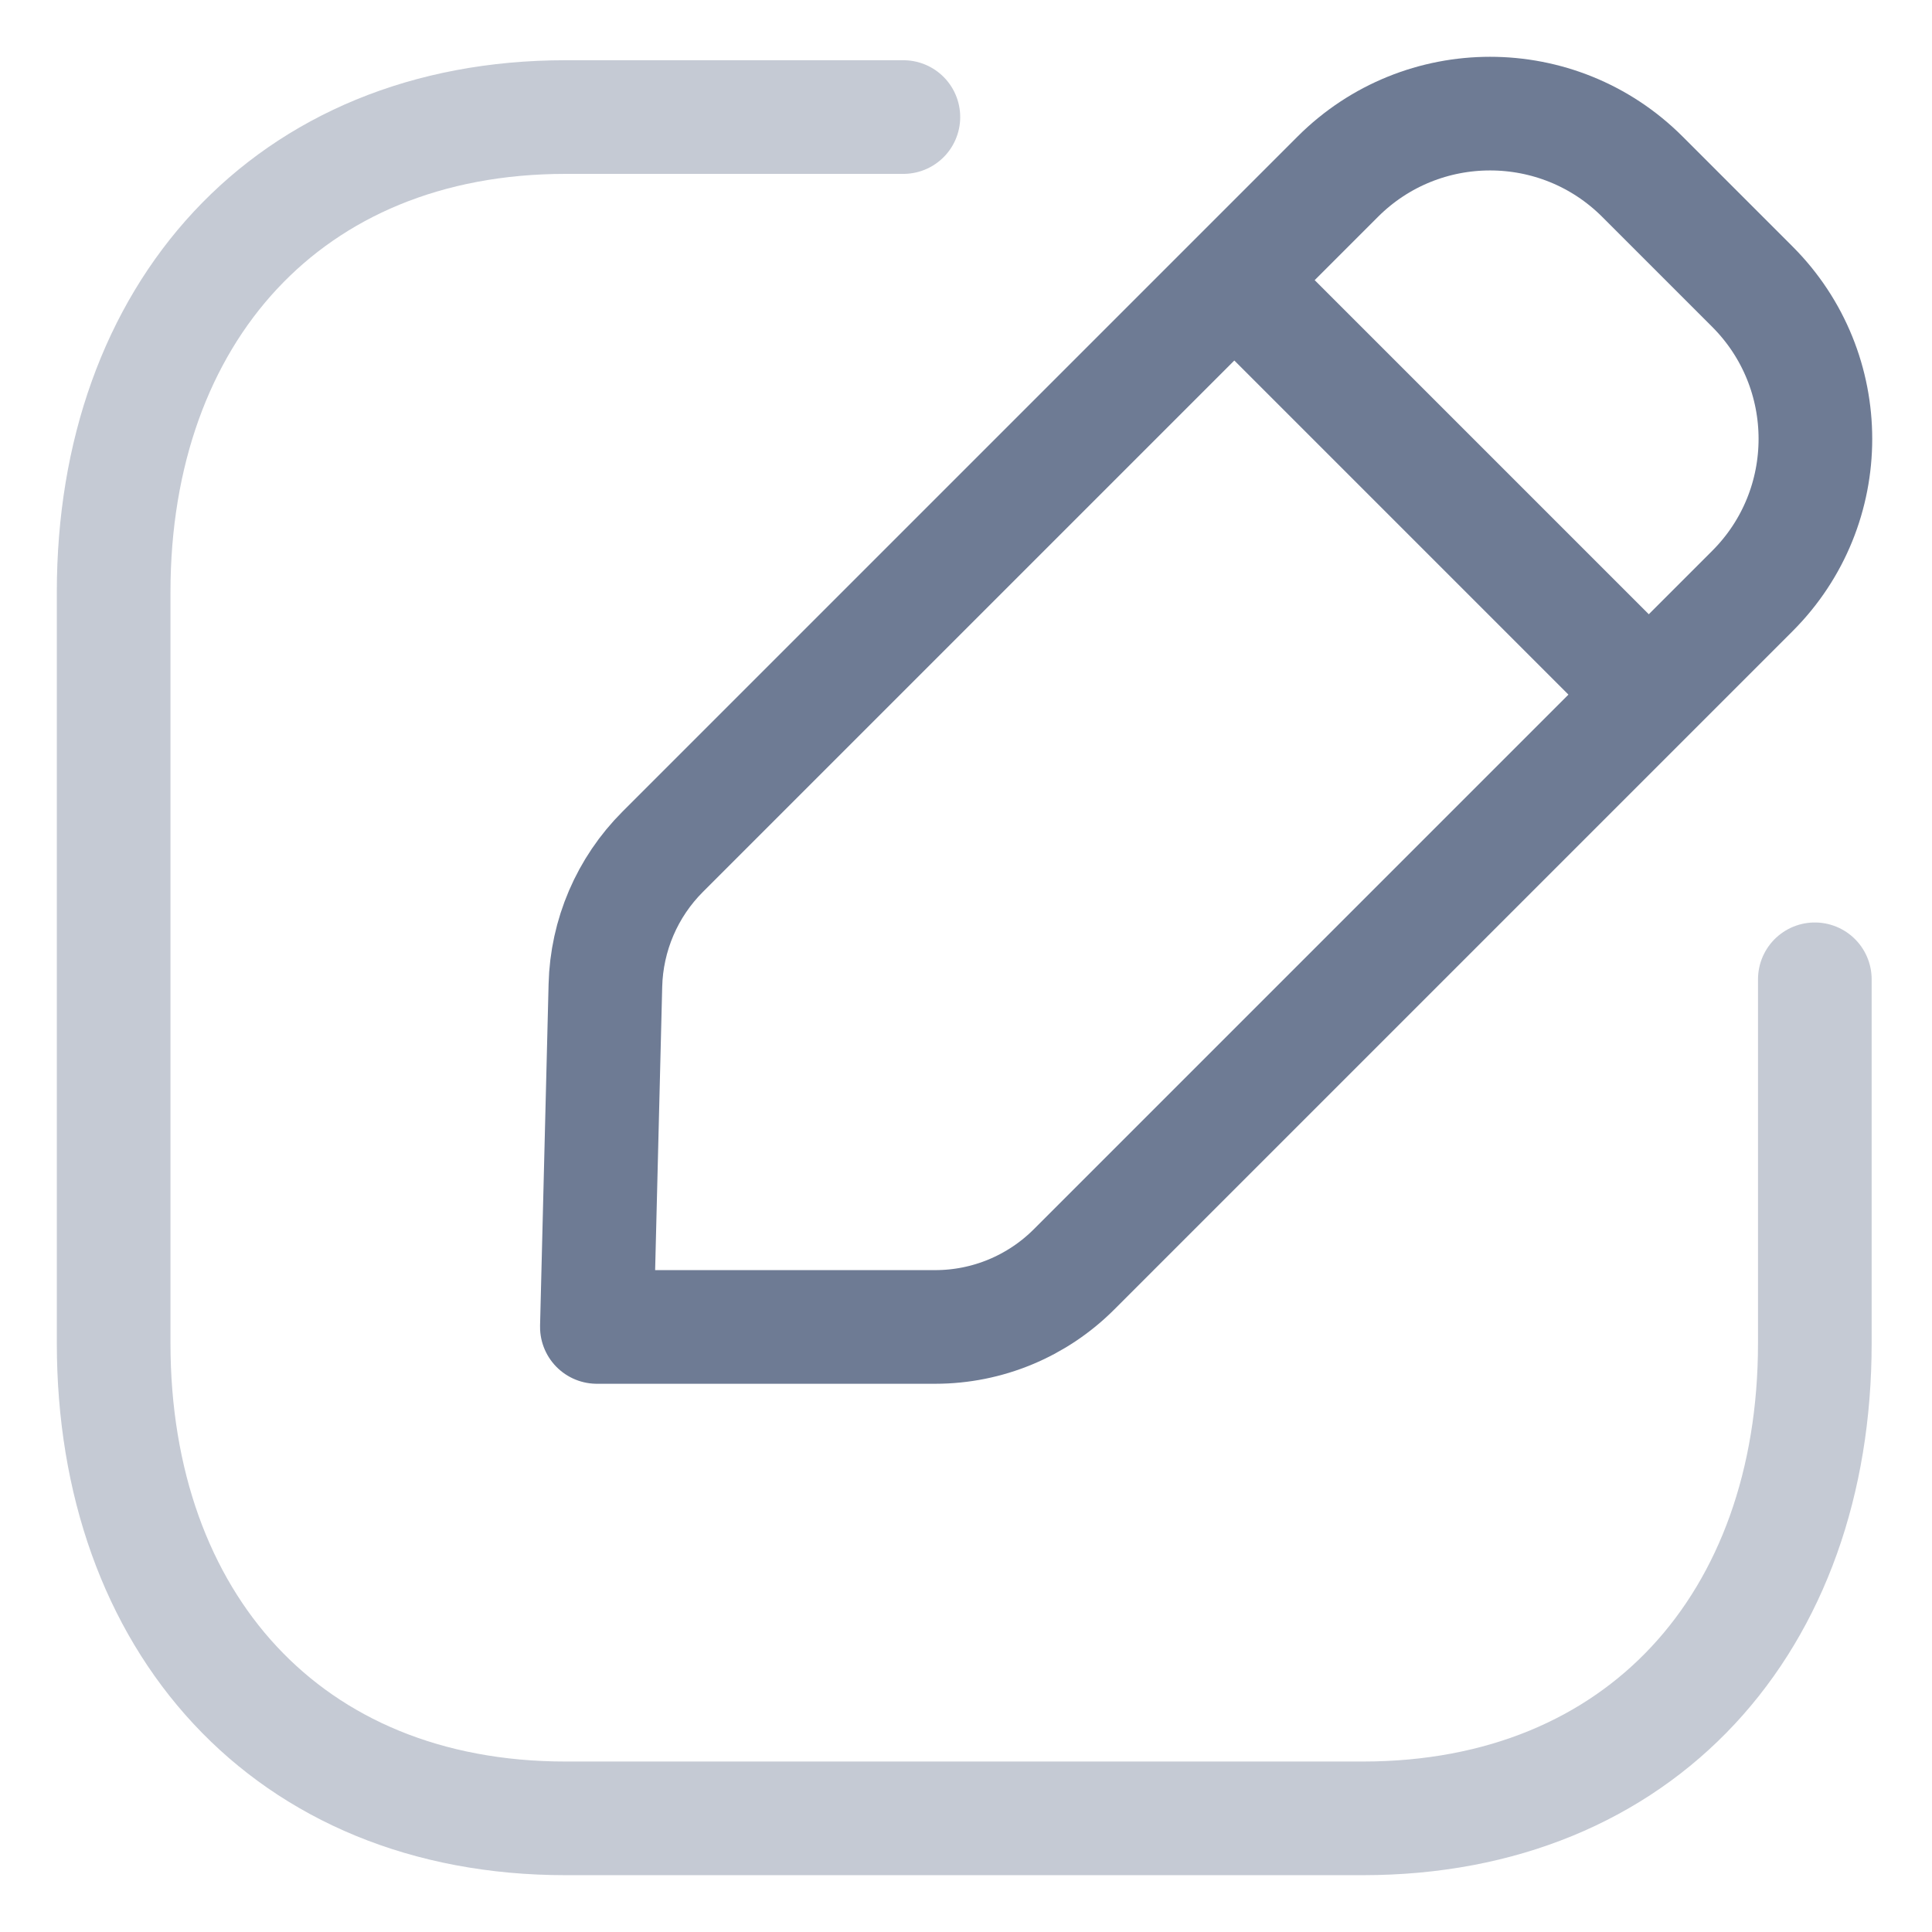 <svg width="17" height="17" viewBox="0 0 17 17" fill="none" xmlns="http://www.w3.org/2000/svg">
<path opacity="0.4" d="M7.949 1.03H4.977C2.533 1.03 1 2.761 1 5.211V11.819C1 14.269 2.525 16 4.977 16H11.991C14.443 16 15.969 14.269 15.969 11.819V8.617" stroke="#6E7B94" stroke-linecap="round" stroke-linejoin="round"/>
<path fill-rule="evenodd" clip-rule="evenodd" d="M5.831 7.495L11.772 1.554C12.512 0.815 13.711 0.815 14.451 1.554L15.419 2.522C16.159 3.262 16.159 4.462 15.419 5.201L9.45 11.17C9.126 11.494 8.687 11.676 8.23 11.676H5.252L5.327 8.671C5.338 8.229 5.518 7.808 5.831 7.495Z" stroke="#6E7B94" stroke-linecap="round" stroke-linejoin="round"/>
<path d="M10.869 2.473L14.498 6.102" stroke="#6E7B94" stroke-linecap="round" stroke-linejoin="round"/>
</svg>
